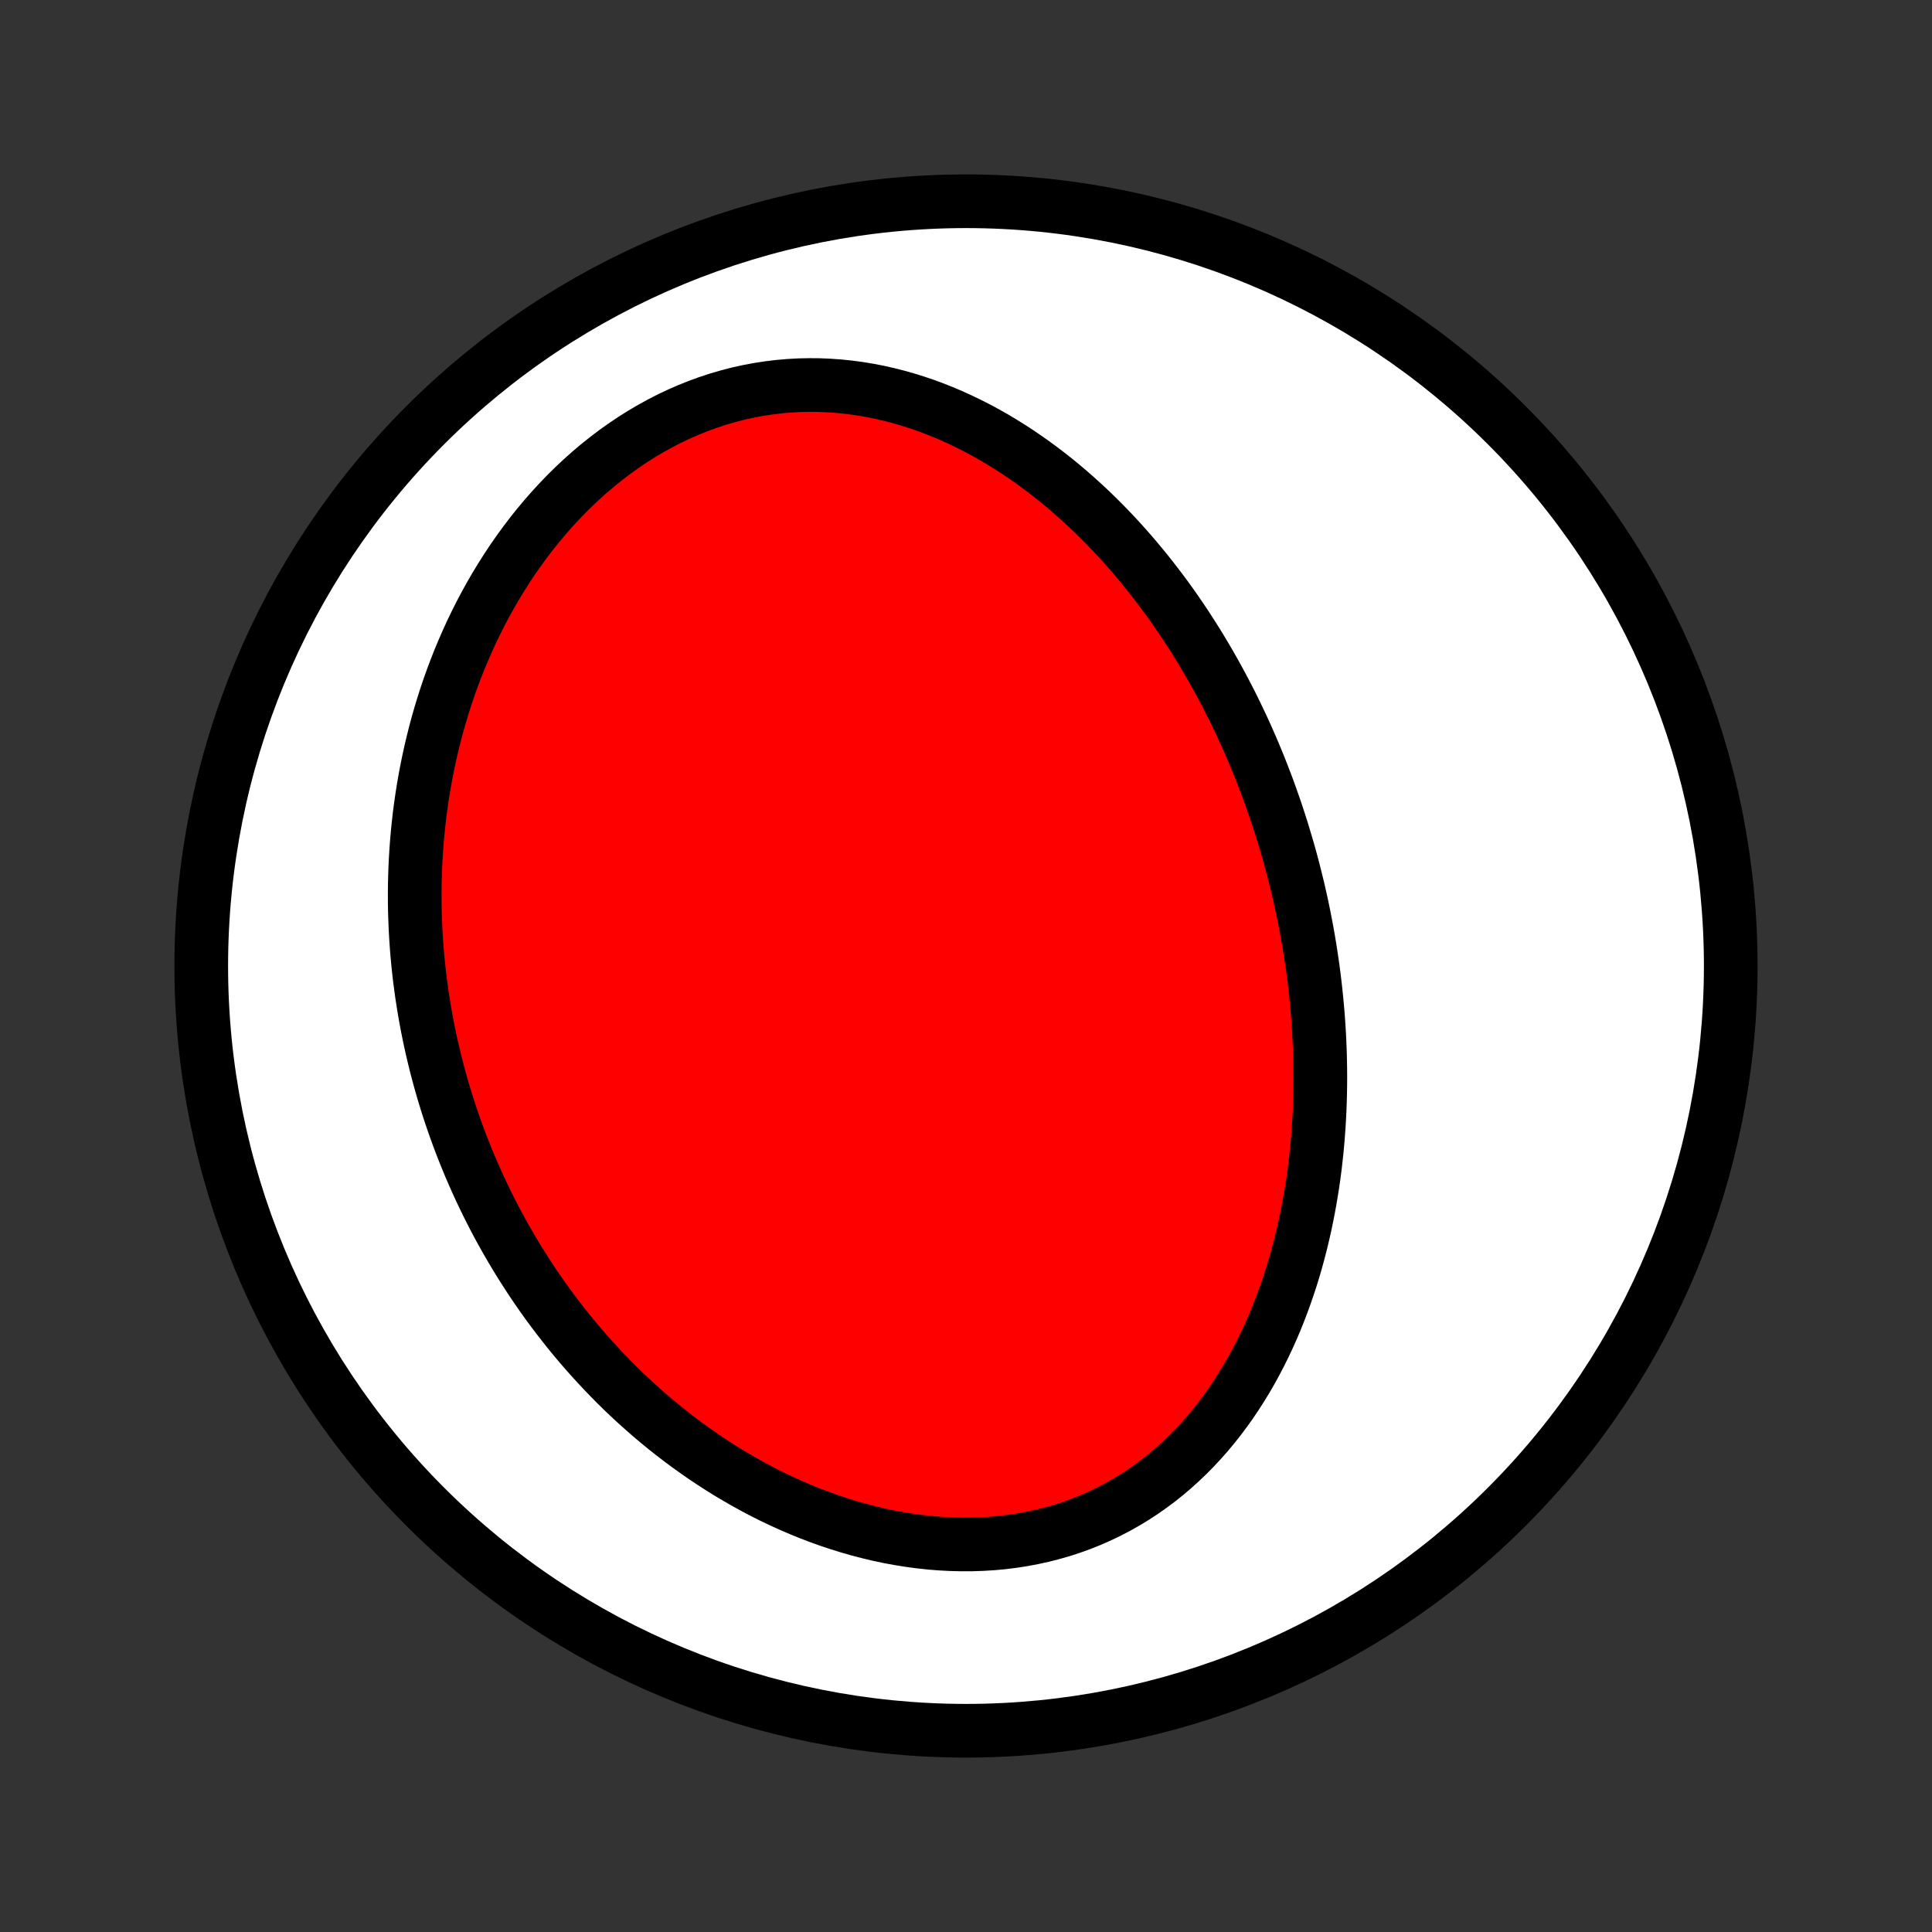 <?xml version="1.0" encoding="utf-8" standalone="no"?>
<!DOCTYPE svg PUBLIC "-//W3C//DTD SVG 1.1//EN"
  "http://www.w3.org/Graphics/SVG/1.1/DTD/svg11.dtd">
<!-- Created with matplotlib (http://matplotlib.org/) -->
<svg height="72pt" version="1.1" viewBox="0 0 72 72" width="72pt" xmlns="http://www.w3.org/2000/svg" xmlns:xlink="http://www.w3.org/1999/xlink">
 <rect x="0" y="0" width="72" height="72" fill="#333333" stroke="none"/>
 <defs>
  <style type="text/css">
*{stroke-linecap:butt;stroke-linejoin:round;}
  </style>
 </defs>
 <g id="figure_1">
  <g id="patch_1">
   <path d="
M0 72
L72 72
L72 0
L0 0
z
" style="fill:none;"/>
  </g>
  <g id="axes_1">
   <g id="PatchCollection_1">
    <defs>
     <path d="
M36 -7.5
C43.558 -7.5 50.808 -10.503 56.153 -15.848
C61.497 -21.192 64.5 -28.442 64.5 -36
C64.5 -43.558 61.497 -50.808 56.153 -56.153
C50.808 -61.497 43.558 -64.5 36 -64.5
C28.442 -64.5 21.192 -61.497 15.848 -56.153
C10.503 -50.808 7.5 -43.558 7.5 -36
C7.5 -28.442 10.503 -21.192 15.848 -15.848
C21.192 -10.503 28.442 -7.5 36 -7.5
z
" id="C0_0_a811fe30f3"/>
     <path d="
M47.939 -40.522
L48.016 -40.257
L48.09 -39.991
L48.162 -39.724
L48.231 -39.456
L48.298 -39.188
L48.364 -38.919
L48.426 -38.649
L48.487 -38.378
L48.545 -38.107
L48.601 -37.834
L48.654 -37.56
L48.706 -37.286
L48.755 -37.01
L48.801 -36.734
L48.845 -36.456
L48.887 -36.177
L48.927 -35.897
L48.964 -35.616
L48.998 -35.334
L49.03 -35.051
L49.059 -34.766
L49.086 -34.48
L49.111 -34.193
L49.132 -33.905
L49.151 -33.616
L49.167 -33.325
L49.18 -33.032
L49.191 -32.739
L49.198 -32.444
L49.203 -32.148
L49.205 -31.851
L49.203 -31.552
L49.198 -31.252
L49.19 -30.95
L49.179 -30.647
L49.164 -30.343
L49.146 -30.037
L49.124 -29.731
L49.099 -29.423
L49.07 -29.113
L49.037 -28.803
L49 -28.491
L48.959 -28.179
L48.914 -27.865
L48.864 -27.55
L48.81 -27.235
L48.752 -26.918
L48.689 -26.601
L48.622 -26.283
L48.549 -25.964
L48.472 -25.645
L48.389 -25.326
L48.302 -25.006
L48.209 -24.686
L48.11 -24.366
L48.005 -24.047
L47.895 -23.727
L47.779 -23.409
L47.657 -23.091
L47.529 -22.773
L47.394 -22.458
L47.253 -22.143
L47.105 -21.83
L46.95 -21.519
L46.789 -21.21
L46.62 -20.904
L46.445 -20.601
L46.261 -20.3
L46.071 -20.003
L45.873 -19.709
L45.667 -19.42
L45.454 -19.135
L45.233 -18.855
L45.004 -18.58
L44.767 -18.311
L44.523 -18.048
L44.27 -17.791
L44.009 -17.541
L43.741 -17.299
L43.465 -17.063
L43.181 -16.836
L42.889 -16.618
L42.59 -16.408
L42.283 -16.207
L41.969 -16.016
L41.648 -15.835
L41.321 -15.664
L40.986 -15.503
L40.646 -15.353
L40.3 -15.214
L39.948 -15.087
L39.591 -14.97
L39.229 -14.866
L38.863 -14.772
L38.493 -14.691
L38.119 -14.621
L37.742 -14.562
L37.363 -14.515
L36.981 -14.48
L36.597 -14.457
L36.212 -14.444
L35.826 -14.443
L35.439 -14.453
L35.053 -14.473
L34.666 -14.504
L34.281 -14.546
L33.896 -14.597
L33.512 -14.659
L33.131 -14.729
L32.751 -14.809
L32.374 -14.899
L32 -14.996
L31.628 -15.103
L31.26 -15.217
L30.895 -15.339
L30.533 -15.469
L30.176 -15.605
L29.822 -15.749
L29.473 -15.899
L29.127 -16.056
L28.786 -16.219
L28.45 -16.387
L28.118 -16.562
L27.791 -16.741
L27.469 -16.926
L27.151 -17.115
L26.839 -17.309
L26.531 -17.508
L26.228 -17.71
L25.931 -17.917
L25.638 -18.127
L25.35 -18.341
L25.067 -18.558
L24.789 -18.778
L24.516 -19.002
L24.248 -19.228
L23.985 -19.458
L23.727 -19.689
L23.473 -19.924
L23.224 -20.16
L22.98 -20.399
L22.741 -20.641
L22.507 -20.884
L22.277 -21.129
L22.052 -21.376
L21.831 -21.624
L21.614 -21.875
L21.402 -22.127
L21.195 -22.38
L20.992 -22.635
L20.793 -22.891
L20.598 -23.149
L20.407 -23.408
L20.221 -23.668
L20.039 -23.929
L19.86 -24.192
L19.686 -24.456
L19.515 -24.721
L19.349 -24.986
L19.186 -25.253
L19.027 -25.521
L18.872 -25.79
L18.72 -26.06
L18.572 -26.331
L18.428 -26.603
L18.288 -26.876
L18.15 -27.15
L18.017 -27.425
L17.887 -27.701
L17.76 -27.978
L17.637 -28.256
L17.517 -28.534
L17.401 -28.814
L17.288 -29.095
L17.178 -29.376
L17.072 -29.659
L16.969 -29.943
L16.869 -30.228
L16.773 -30.513
L16.679 -30.8
L16.59 -31.088
L16.503 -31.377
L16.42 -31.668
L16.34 -31.959
L16.263 -32.251
L16.19 -32.545
L16.12 -32.84
L16.053 -33.136
L15.99 -33.433
L15.93 -33.731
L15.873 -34.031
L15.82 -34.332
L15.771 -34.635
L15.724 -34.938
L15.682 -35.243
L15.642 -35.549
L15.607 -35.857
L15.575 -36.166
L15.546 -36.477
L15.522 -36.789
L15.501 -37.102
L15.484 -37.417
L15.471 -37.733
L15.461 -38.051
L15.456 -38.37
L15.455 -38.69
L15.458 -39.012
L15.465 -39.336
L15.476 -39.66
L15.492 -39.987
L15.512 -40.314
L15.537 -40.644
L15.566 -40.974
L15.6 -41.306
L15.638 -41.639
L15.682 -41.973
L15.731 -42.309
L15.784 -42.645
L15.843 -42.983
L15.907 -43.322
L15.977 -43.662
L16.052 -44.003
L16.133 -44.344
L16.219 -44.687
L16.311 -45.03
L16.409 -45.373
L16.514 -45.718
L16.624 -46.062
L16.741 -46.406
L16.864 -46.751
L16.994 -47.095
L17.13 -47.439
L17.274 -47.782
L17.424 -48.125
L17.581 -48.467
L17.745 -48.807
L17.916 -49.146
L18.095 -49.484
L18.281 -49.82
L18.474 -50.153
L18.675 -50.484
L18.883 -50.812
L19.099 -51.138
L19.323 -51.459
L19.554 -51.777
L19.793 -52.091
L20.04 -52.401
L20.294 -52.705
L20.555 -53.004
L20.825 -53.297
L21.101 -53.585
L21.385 -53.865
L21.677 -54.139
L21.975 -54.406
L22.28 -54.664
L22.593 -54.914
L22.911 -55.156
L23.236 -55.388
L23.567 -55.611
L23.904 -55.824
L24.246 -56.026
L24.593 -56.218
L24.945 -56.399
L25.302 -56.568
L25.663 -56.726
L26.027 -56.871
L26.394 -57.005
L26.765 -57.127
L27.138 -57.235
L27.512 -57.332
L27.889 -57.415
L28.266 -57.486
L28.645 -57.544
L29.023 -57.59
L29.401 -57.623
L29.779 -57.644
L30.156 -57.652
L30.531 -57.649
L30.905 -57.633
L31.277 -57.606
L31.646 -57.568
L32.013 -57.519
L32.377 -57.459
L32.738 -57.389
L33.095 -57.308
L33.449 -57.218
L33.799 -57.119
L34.145 -57.011
L34.486 -56.895
L34.824 -56.77
L35.157 -56.637
L35.485 -56.497
L35.809 -56.349
L36.127 -56.195
L36.441 -56.035
L36.751 -55.868
L37.055 -55.696
L37.354 -55.517
L37.648 -55.334
L37.938 -55.146
L38.222 -54.953
L38.501 -54.756
L38.776 -54.555
L39.045 -54.35
L39.31 -54.142
L39.569 -53.93
L39.824 -53.714
L40.074 -53.496
L40.319 -53.275
L40.56 -53.052
L40.796 -52.826
L41.028 -52.597
L41.254 -52.367
L41.477 -52.135
L41.695 -51.901
L41.908 -51.665
L42.118 -51.428
L42.323 -51.189
L42.524 -50.948
L42.721 -50.707
L42.914 -50.464
L43.103 -50.221
L43.288 -49.976
L43.47 -49.73
L43.648 -49.484
L43.822 -49.236
L43.992 -48.988
L44.159 -48.739
L44.322 -48.49
L44.482 -48.24
L44.639 -47.989
L44.792 -47.738
L44.942 -47.486
L45.089 -47.234
L45.233 -46.981
L45.374 -46.728
L45.511 -46.475
L45.646 -46.221
L45.778 -45.966
L45.907 -45.712
L46.033 -45.456
L46.156 -45.201
L46.277 -44.945
L46.395 -44.688
L46.51 -44.432
L46.623 -44.174
L46.733 -43.917
L46.84 -43.659
L46.945 -43.4
L47.047 -43.141
L47.147 -42.882
L47.245 -42.622
L47.34 -42.361
L47.432 -42.1
L47.523 -41.839
L47.611 -41.577
L47.696 -41.314
L47.78 -41.051
z
" id="C0_1_a59fc6368d"/>
    </defs>
    <g clip-path="url(#p1bffca34e9)">
     <use style="fill:#ffffff;stroke:#000000;stroke-width:2.0;" x="0.0" xlink:href="#C0_0_a811fe30f3" y="72.0"/>
    </g>
    <g clip-path="url(#p1bffca34e9)">
     <use style="fill:#ff0000;stroke:#000000;stroke-width:2.0;" x="0.0" xlink:href="#C0_1_a59fc6368d" y="72.0"/>
    </g>
   </g>
  </g>
 </g>
 <defs>
  <clipPath id="p1bffca34e9">
   <rect height="72.0" width="72.0" x="0.0" y="0.0"/>
  </clipPath>
 </defs>
</svg>
